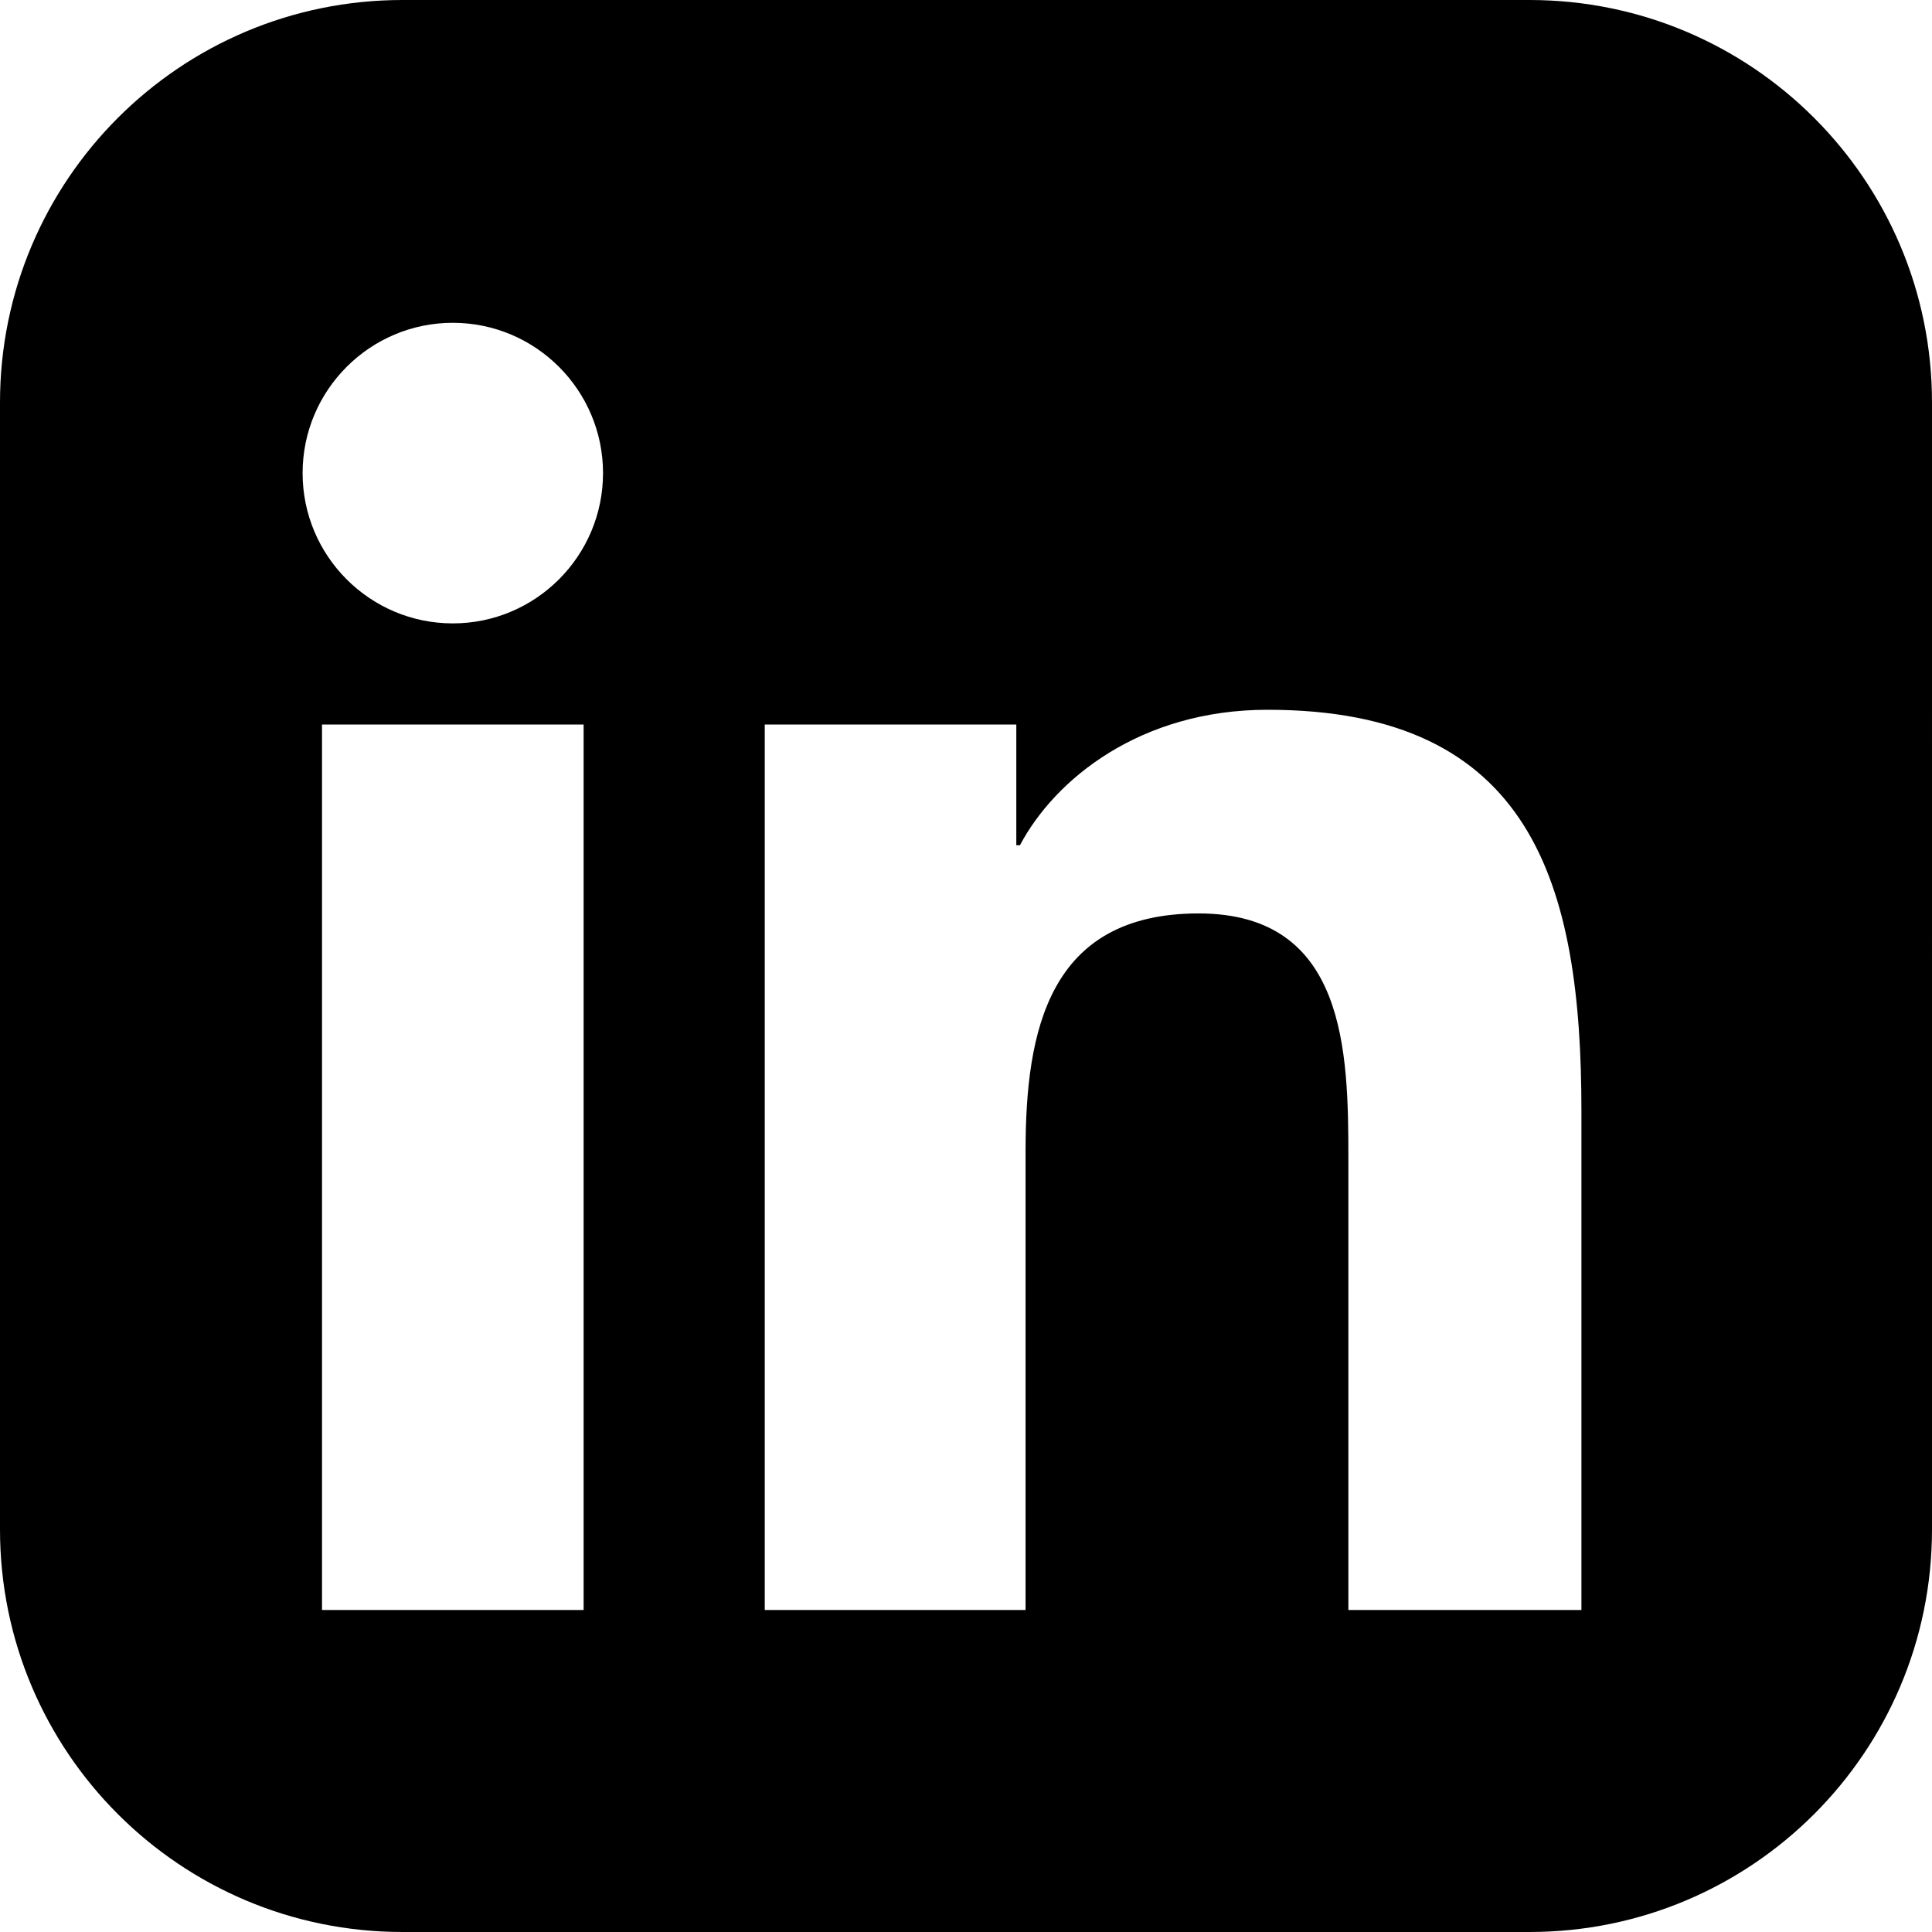  <svg class="w-6 h-6" fill="currentColor" viewBox="0 0 24 24">
    <path
        d="M19 0h-14C2.238 0 0 2.238 0 5v14c0 2.762 2.238 5 5 5h14c2.762
        0 5-2.238 5-5V5c0-2.762-2.238-5-5-5zm-11.75 20H4v-11h3.25v11zm-1.625-12.256c-1.03
        0-1.866-.837-1.866-1.867 0-1.03.837-1.867 1.866-1.867s1.866.837
        1.866 1.867c0 1.03-.837 1.867-1.866 1.867zM20 20h-3.25v-5.6c0-1.335
        -.024-3.053-1.86-3.053-1.863 0-2.15 1.454-2.15 2.953V20H9.5v-11h3.125v1.5h.045c.434-.82
        1.495-1.683 3.075-1.683 3.29 0 3.9 2.166 3.9 4.983V20z"
    ></path>
</svg>